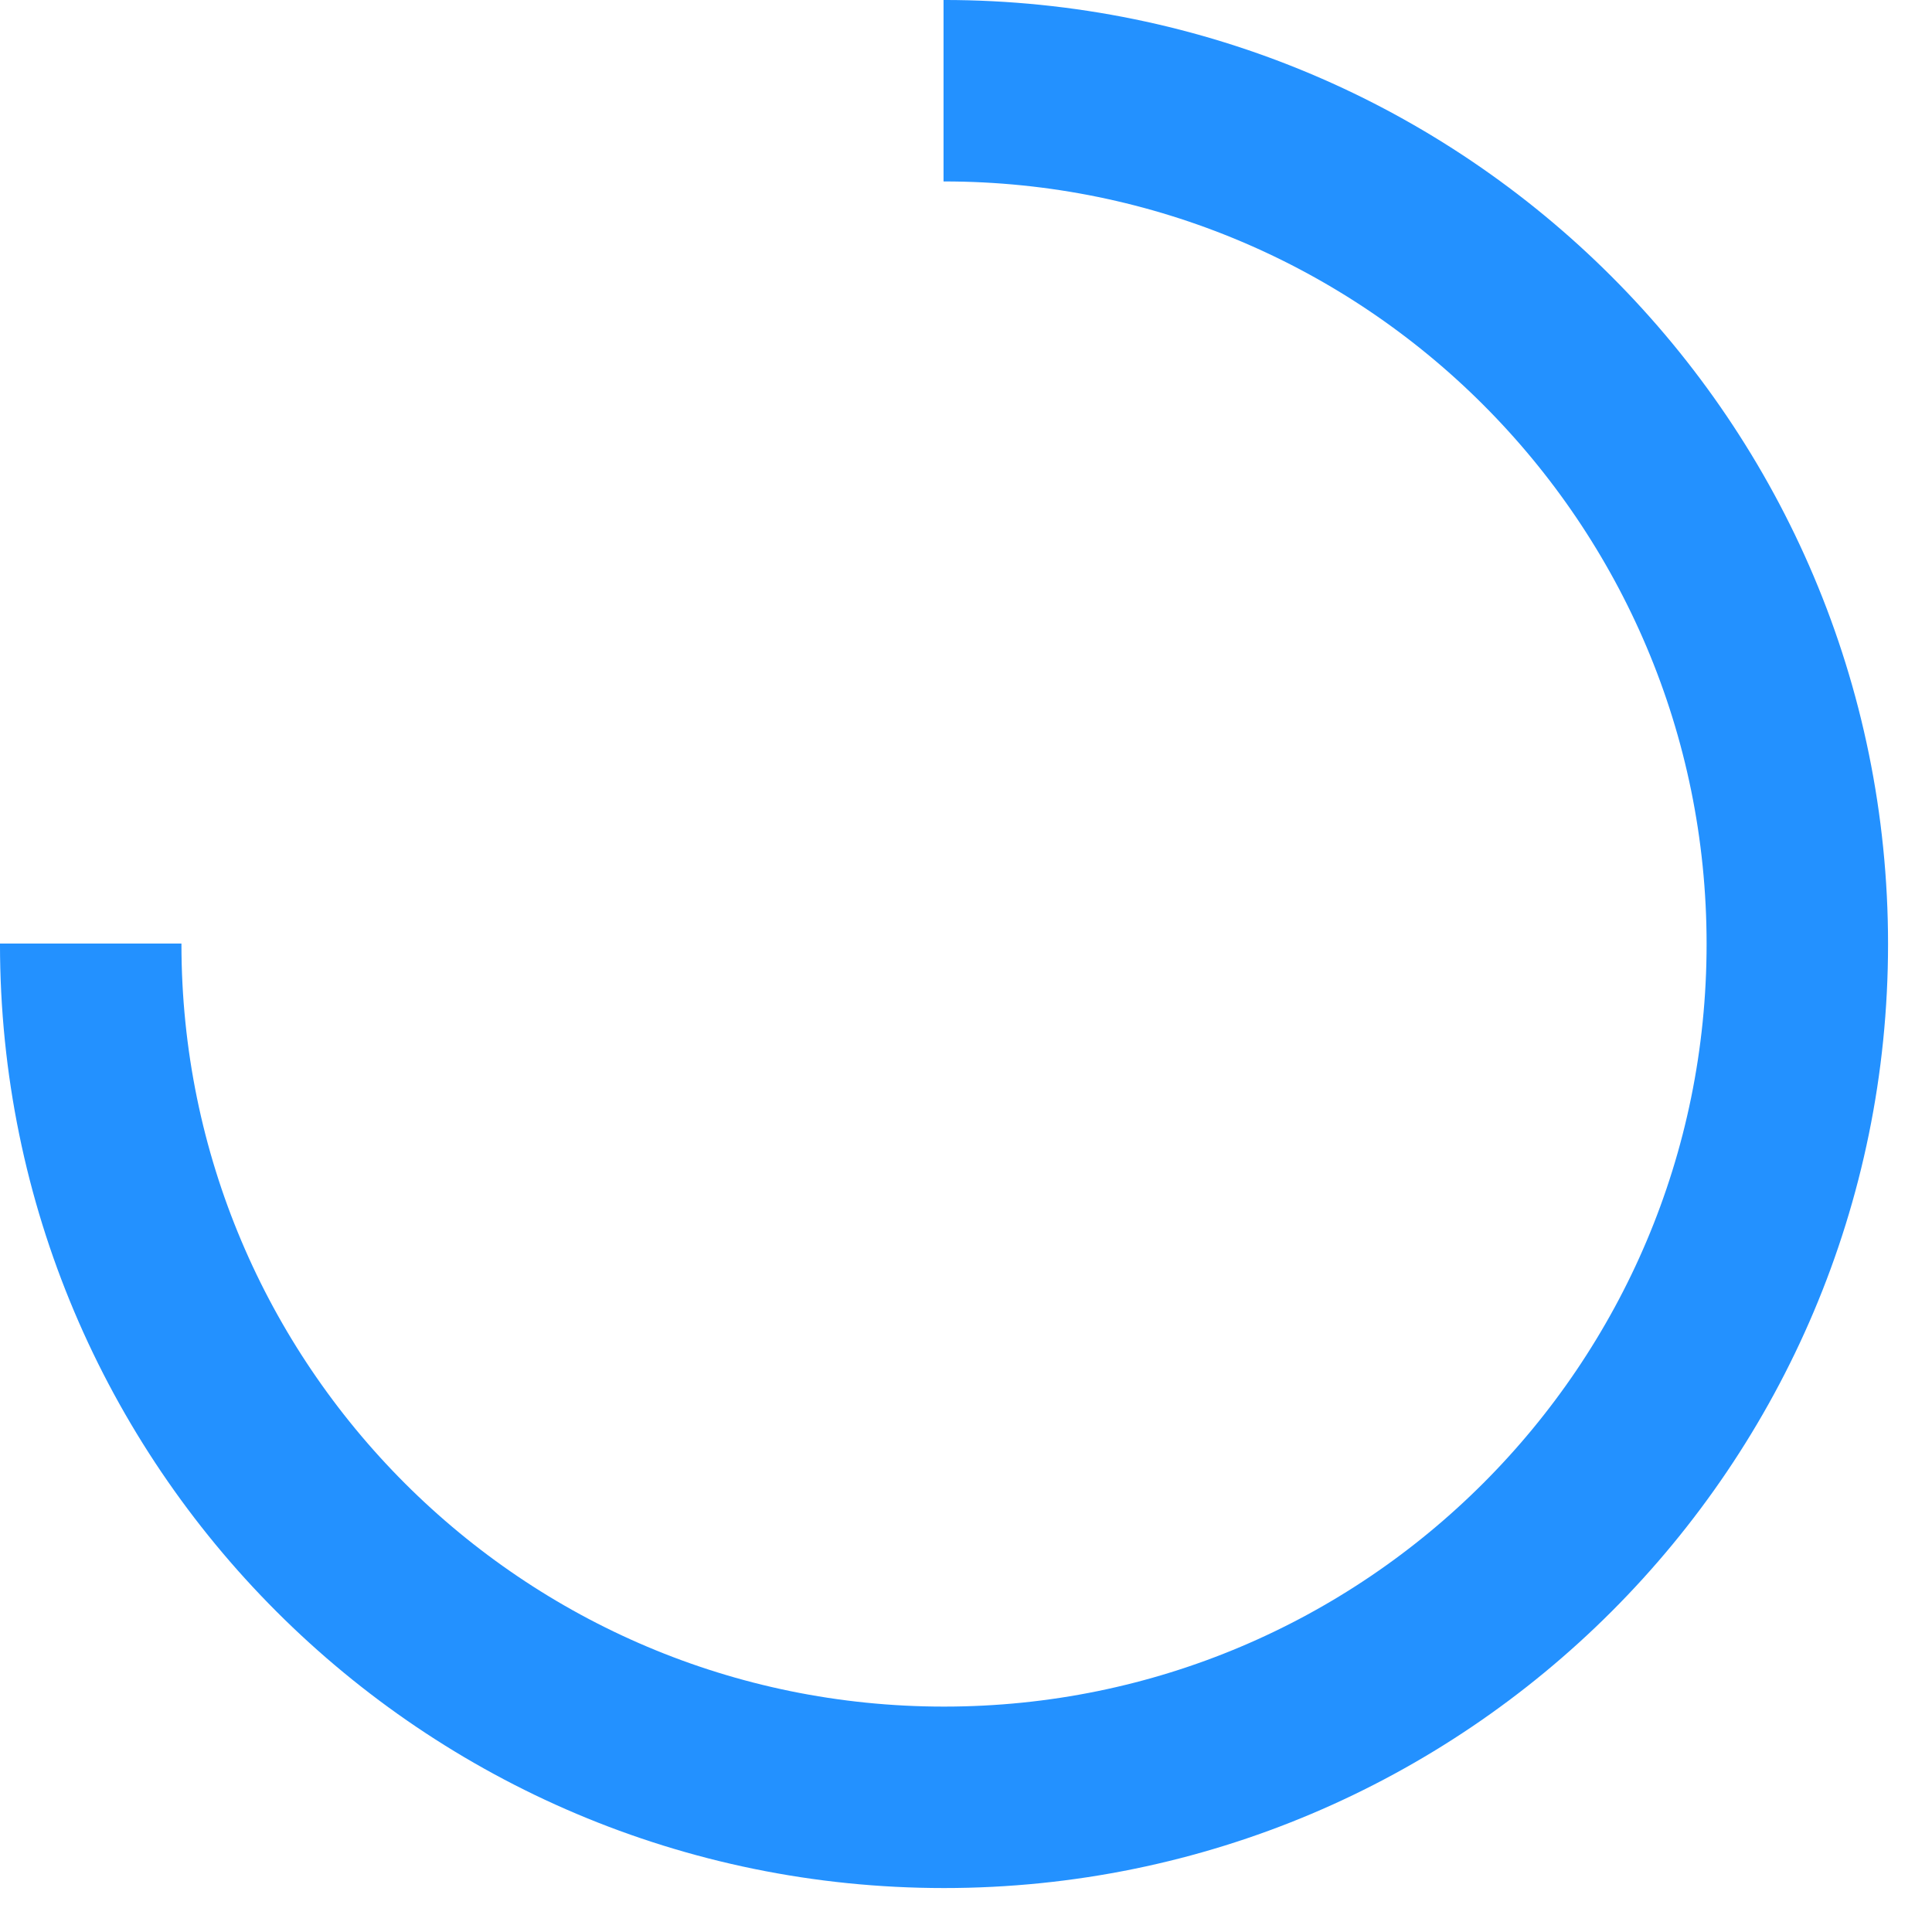 ﻿<?xml version="1.0" encoding="utf-8"?>
<svg version="1.1" xmlns:xlink="http://www.w3.org/1999/xlink" width="86px" height="86px" xmlns="http://www.w3.org/2000/svg">
  <g transform="matrix(1 0 0 1 -1441 -669 )">
    <path d="M 0.038 38  C 0.038 38.007  0.038 38.015  0.038 38.022  C 0.038 58.999  17.044 76.005  38.022 76.005  C 58.999 76.005  76.005 58.999  76.005 38.022  C 76.005 17.044  58.999 0.038  38.022 0.038  C 38.015 0.038  38.007 0.038  38 0.038  " stroke-width="8.077" stroke="#2391ff" fill="none" transform="matrix(1 0 0 1 1445 673 )" />
  </g>
</svg>